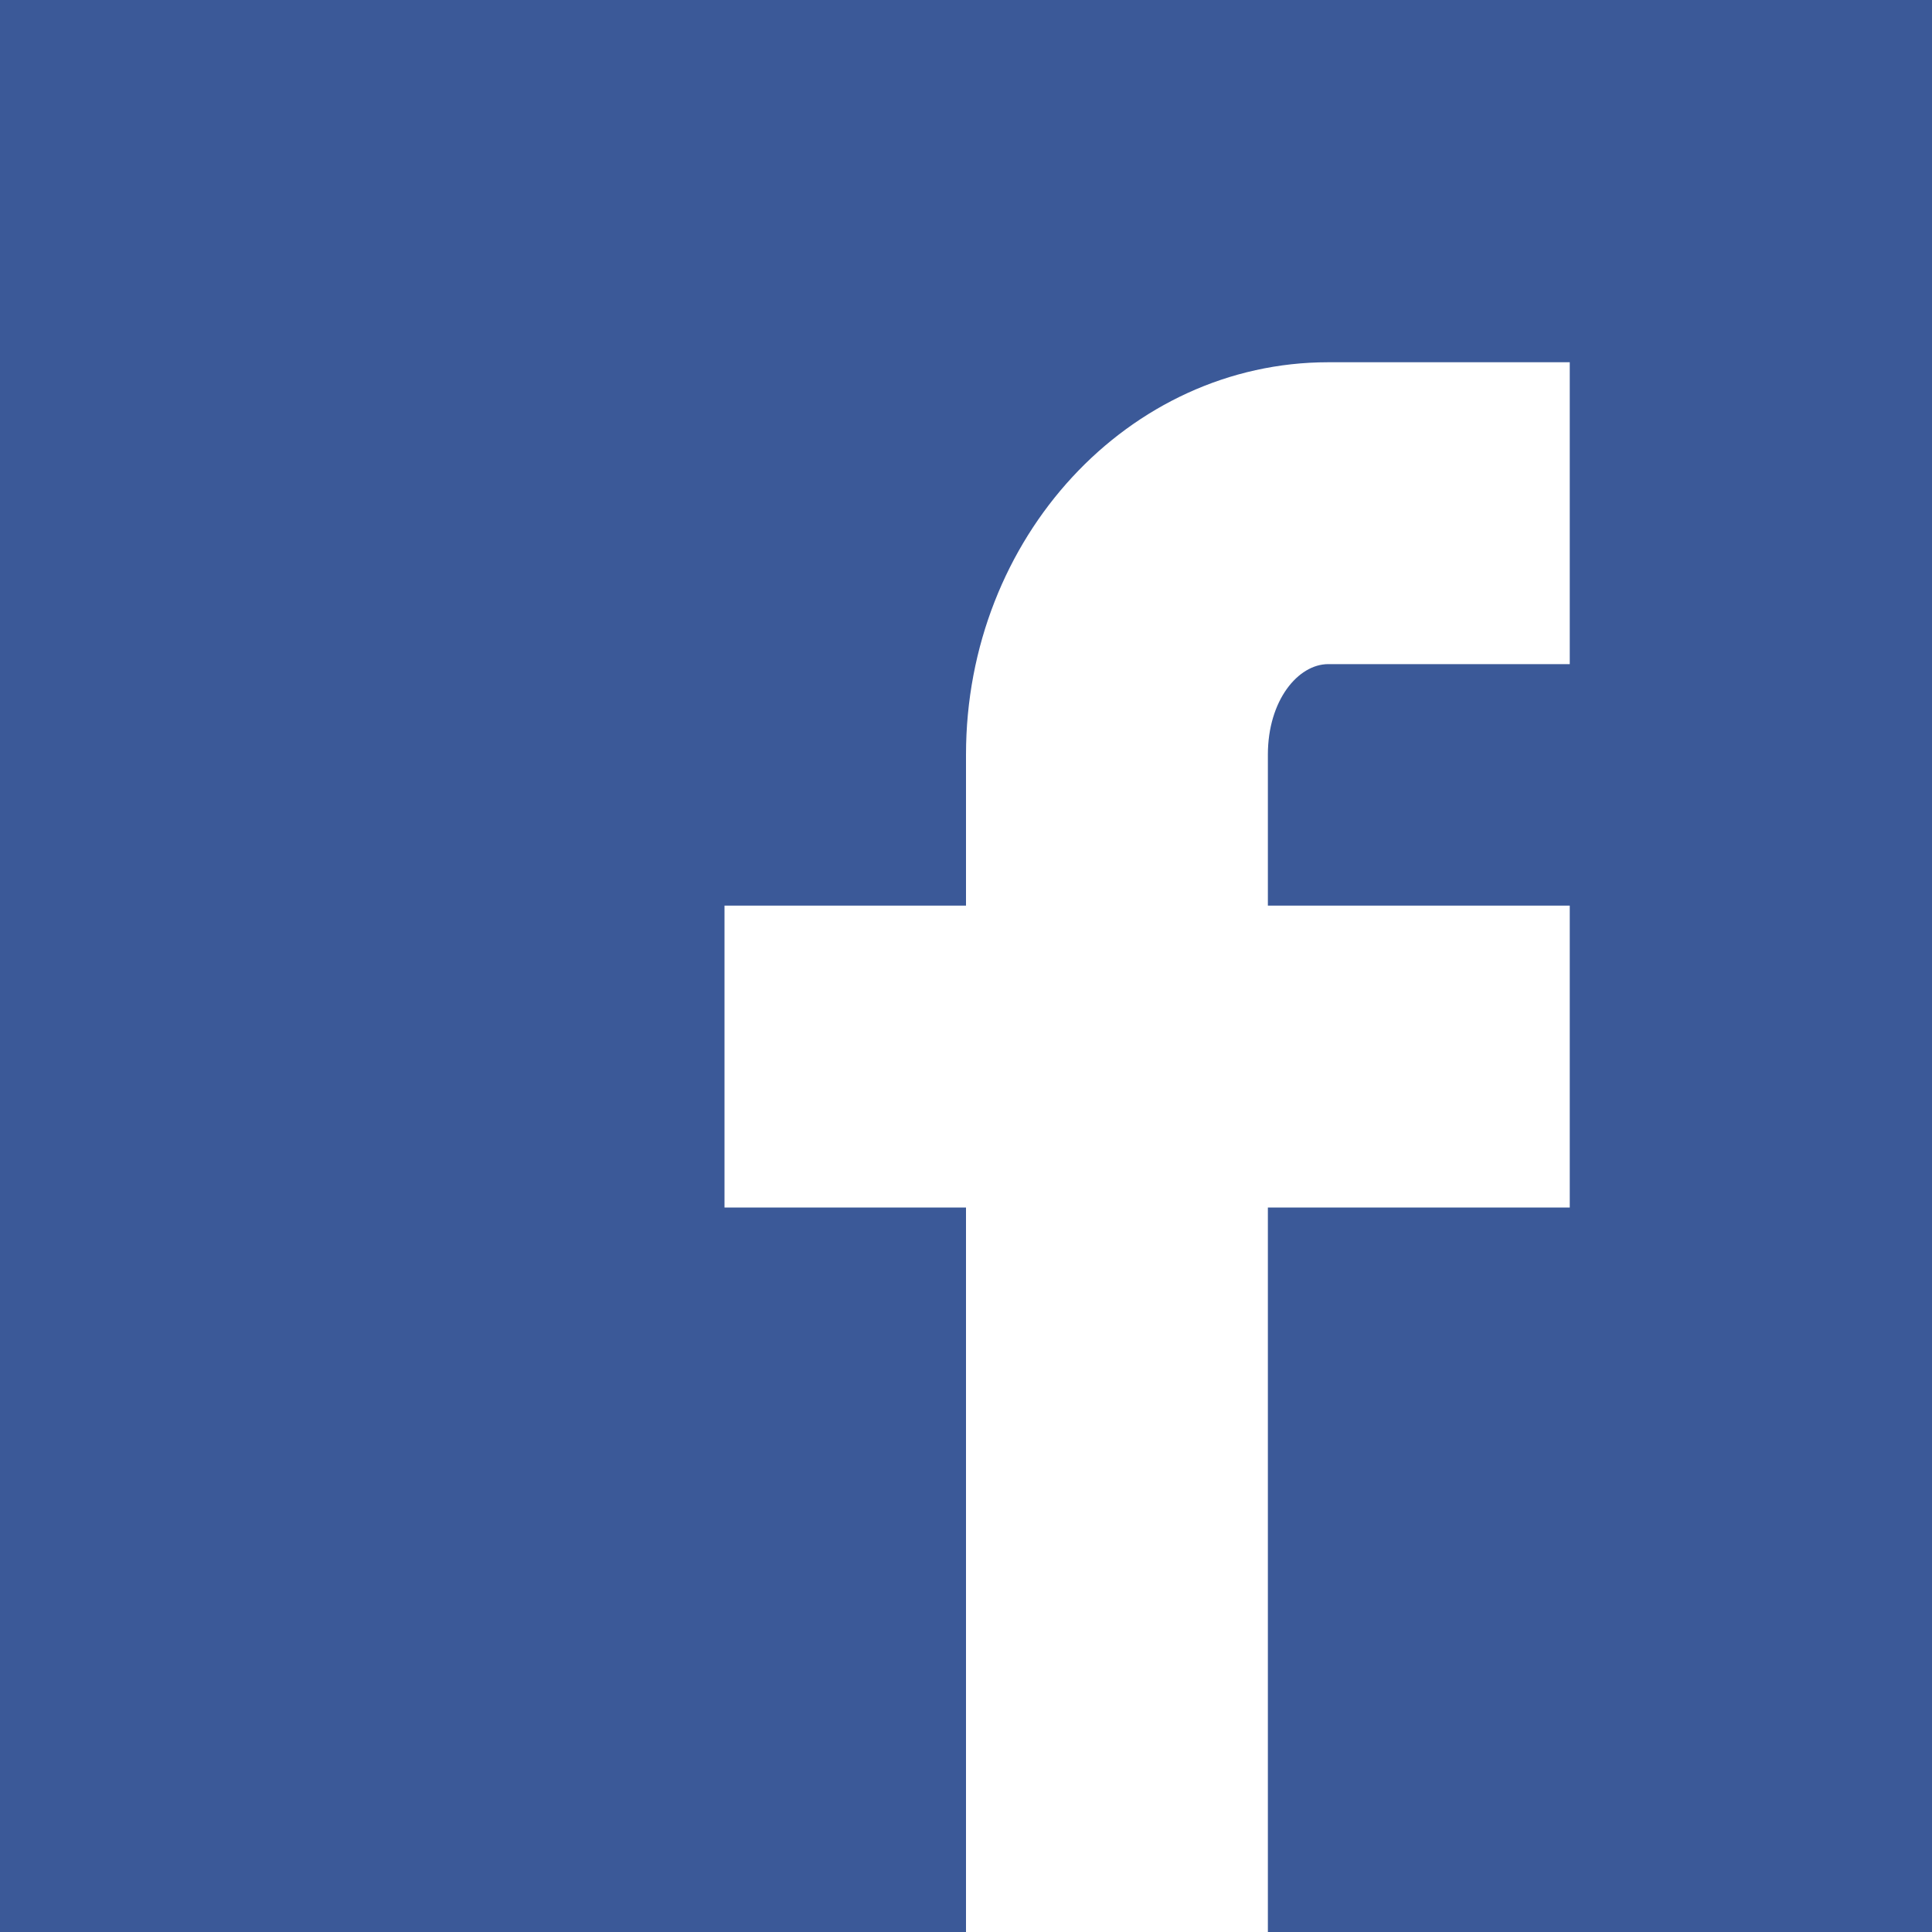 <?xml version="1.0" encoding="utf-8"?>
<!-- Generator: Adobe Illustrator 18.0.0, SVG Export Plug-In . SVG Version: 6.00 Build 0)  -->
<!DOCTYPE svg PUBLIC "-//W3C//DTD SVG 1.1//EN" "http://www.w3.org/Graphics/SVG/1.1/DTD/svg11.dtd">
<svg version="1.1" id="Layer_1" xmlns="http://www.w3.org/2000/svg" xmlns:xlink="http://www.w3.org/1999/xlink" x="0px" y="0px"
	 viewBox="0 0 32 32" enable-background="new 0 0 32 32" xml:space="preserve">
<path fill="#3B5998" d="M16,32V20h-4v-5h4v-2.5C16,8.9,18.7,6,22,6h4v5h-4c-0.5,0-1,0.6-1,1.5V15h5v5h-5v12h11V0H0v32H16z"/>
</svg>
